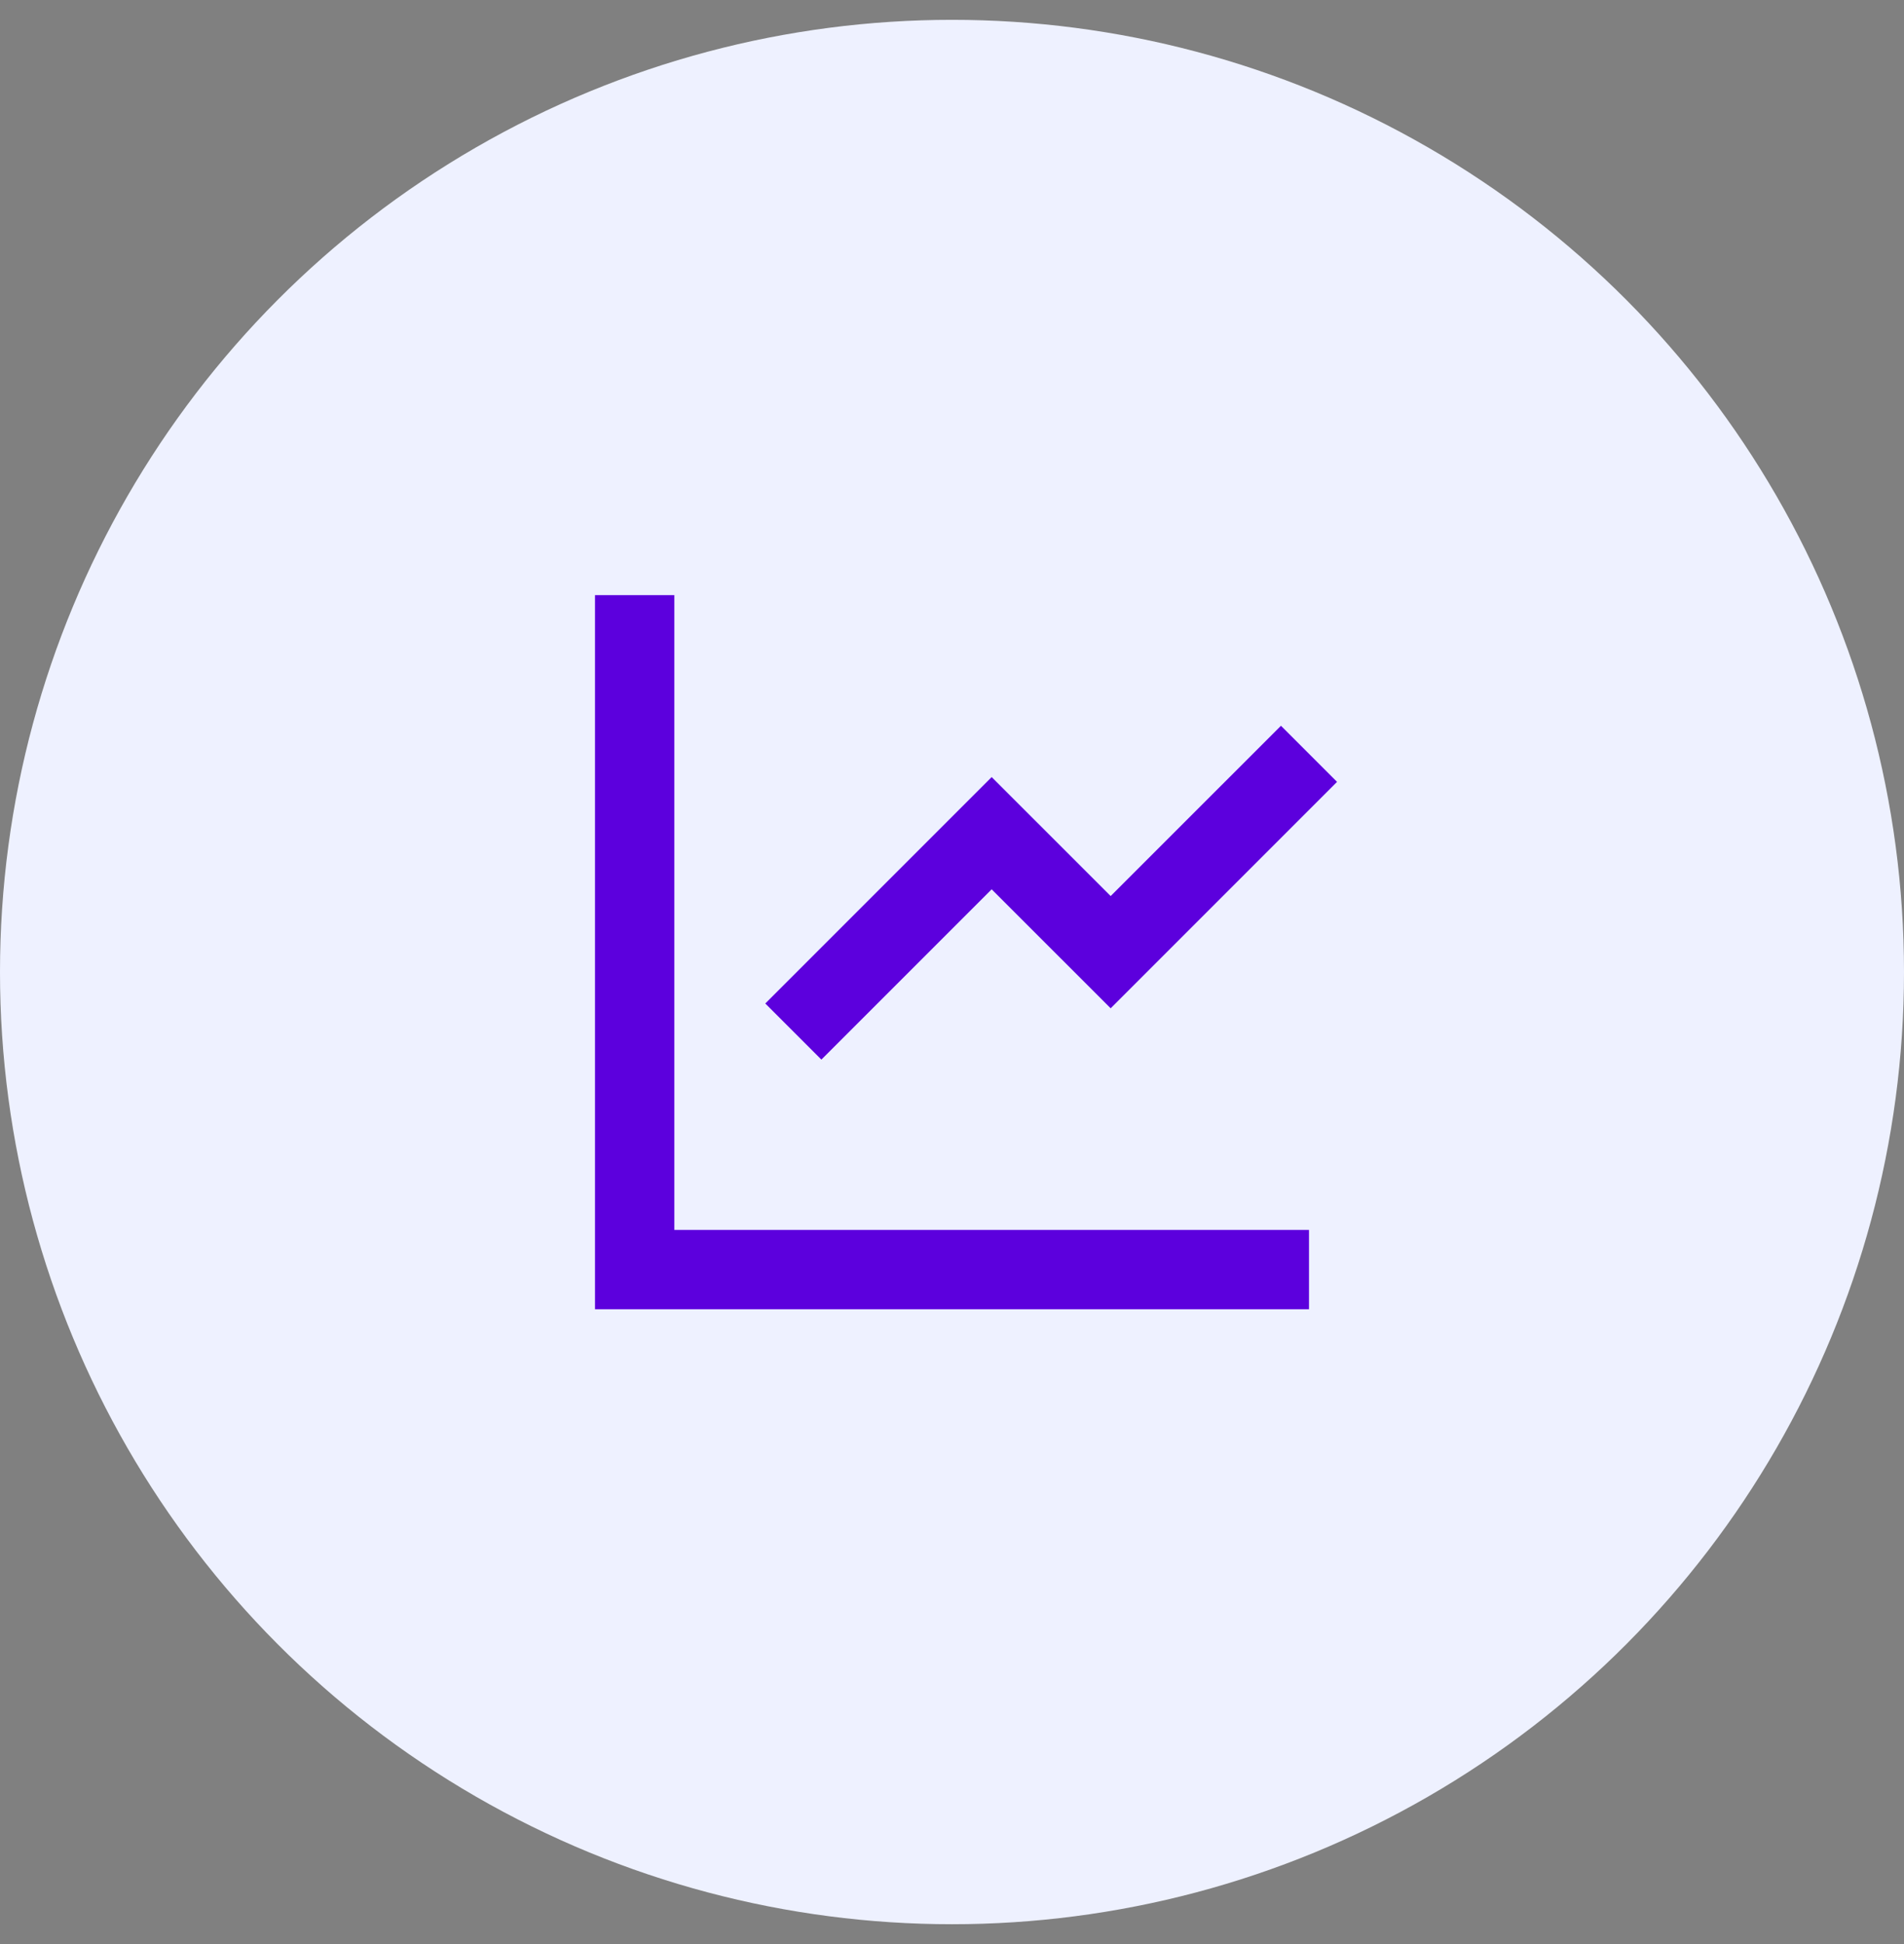 <svg width="48" height="49" viewBox="0 0 48 49" fill="none" xmlns="http://www.w3.org/2000/svg">
<rect x="0" y="0" width="48" height="49" fill="#808080" stroke="none"/>
<circle cx="24" cy="24.5" r="24" fill="#EEF1FF"/>
<path d="M17 15V31H33V33H15V15H17ZM32.293 18.293L33.707 19.707L28 25.414L25 22.415L20.707 26.707L19.293 25.293L25 19.586L28 22.585L32.293 18.293Z" fill="#5C00DD"/>
</svg>
